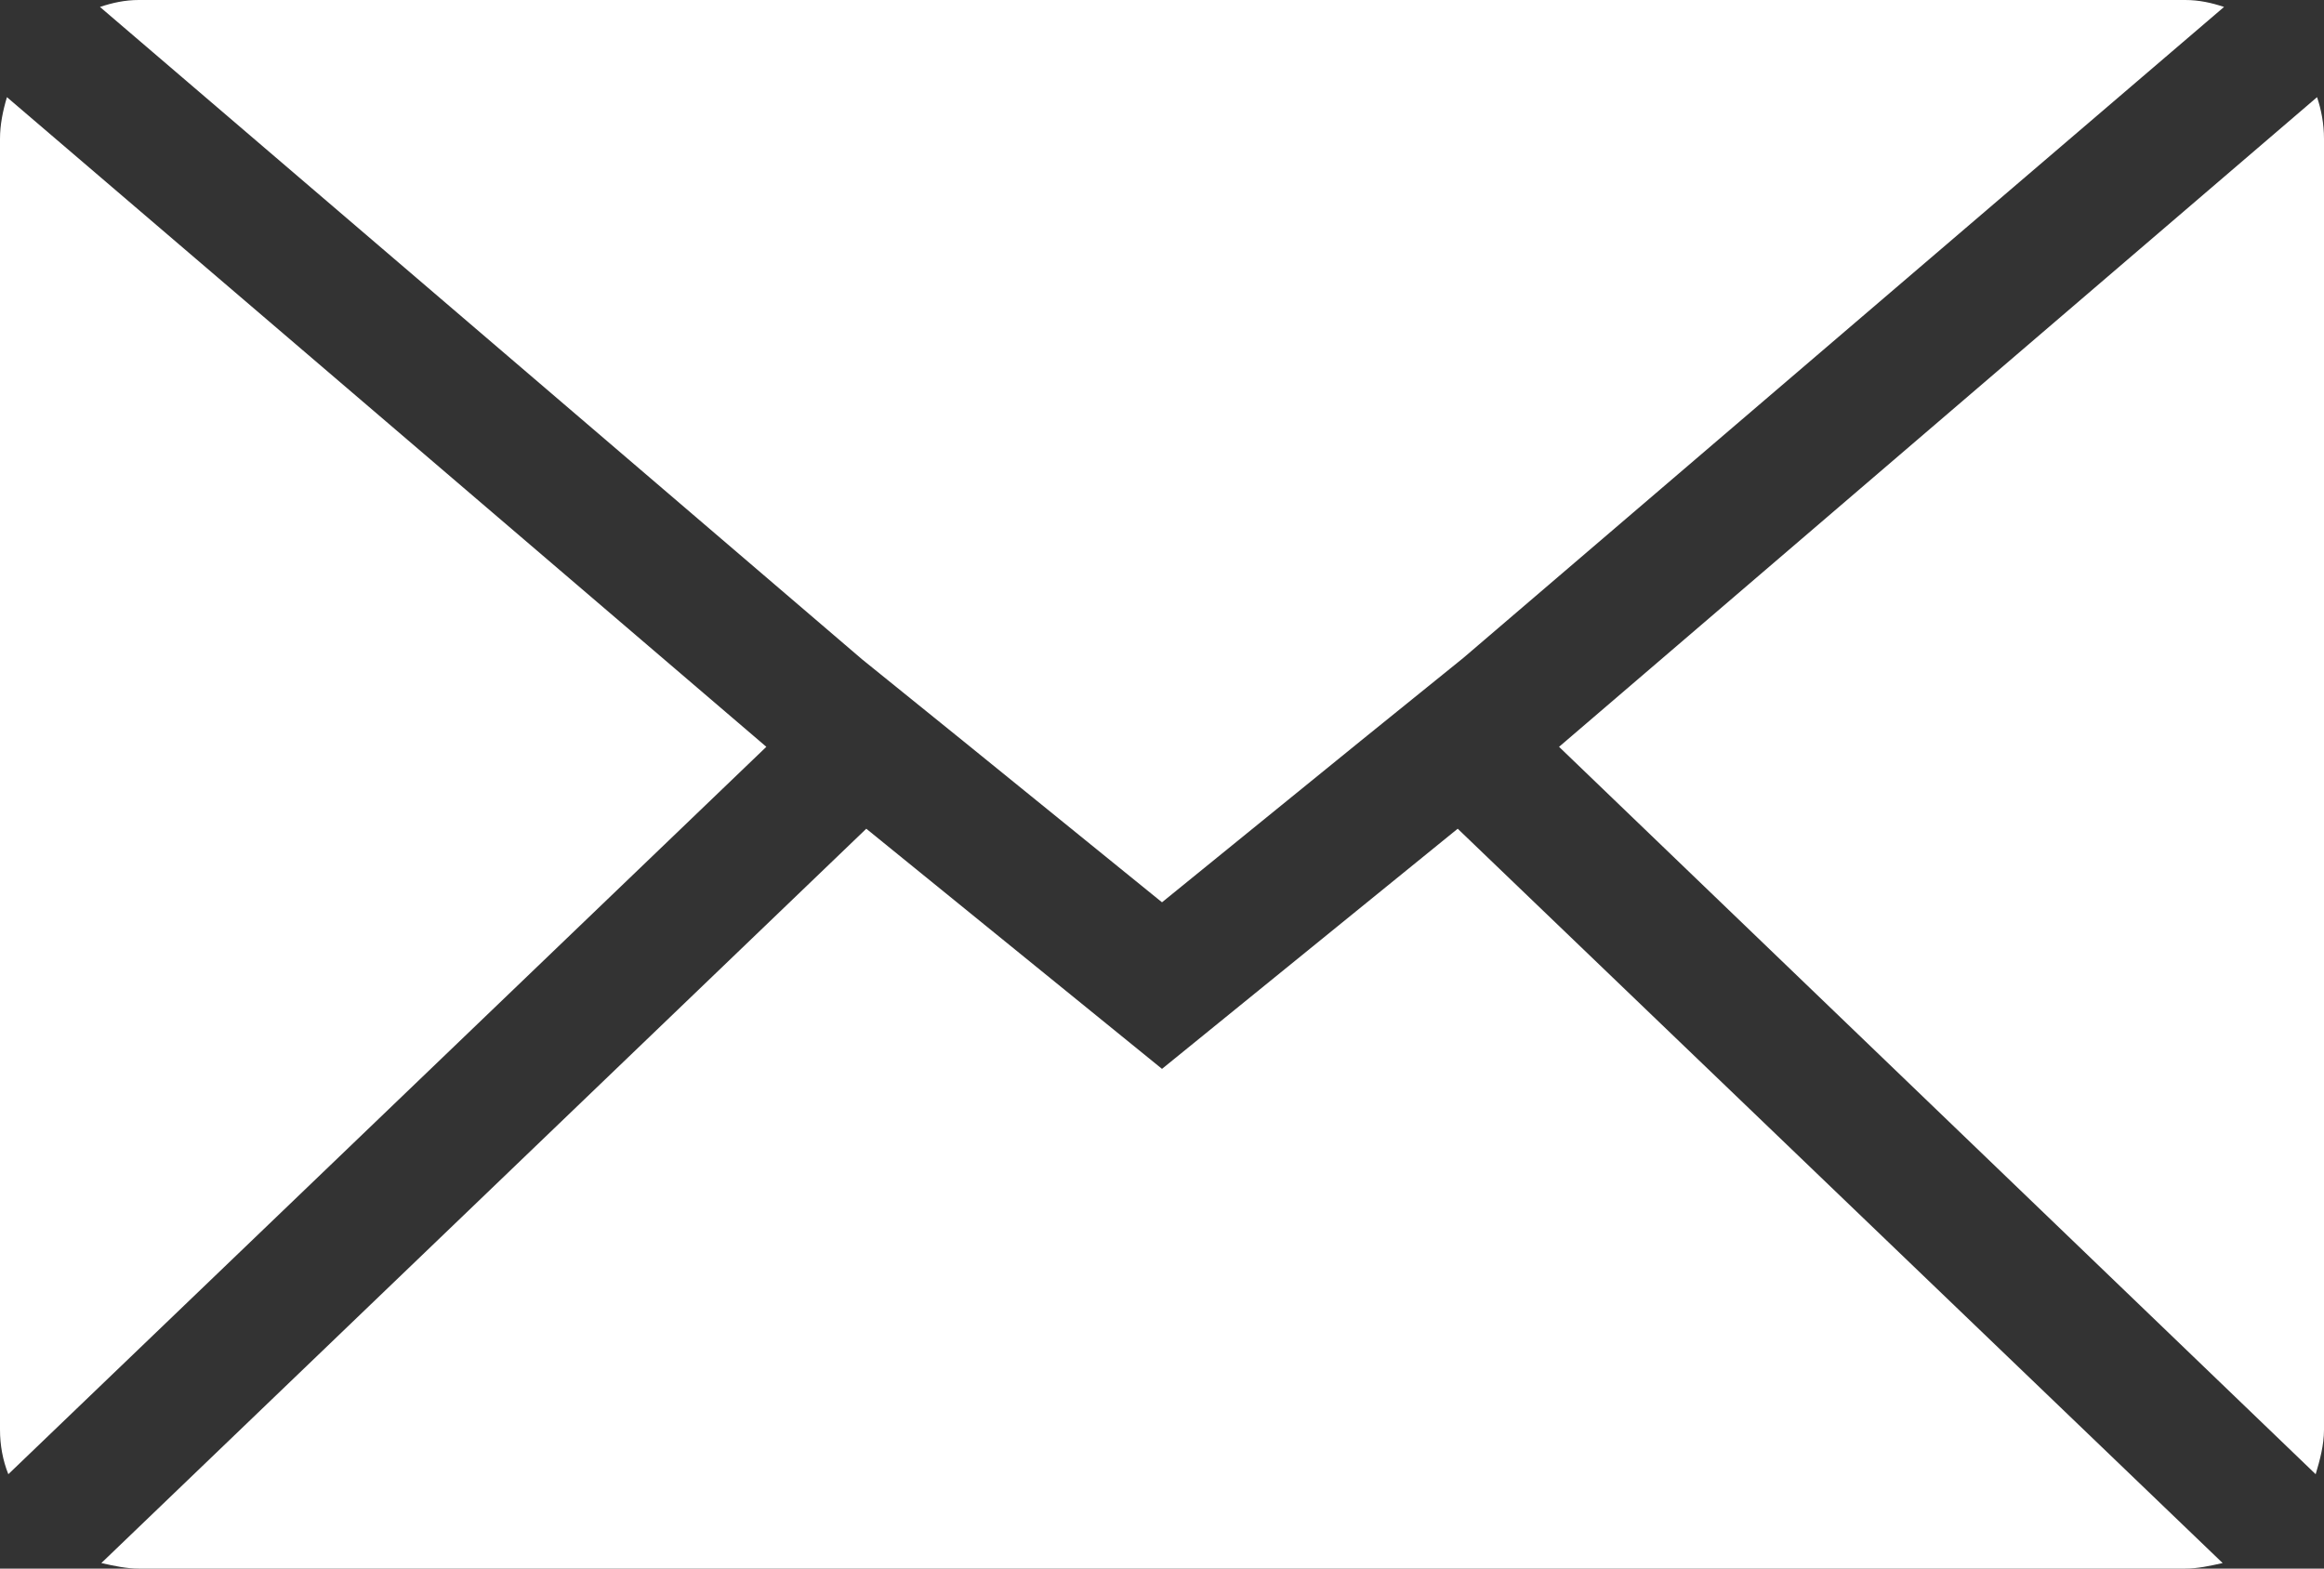 <?xml version="1.0" encoding="utf-8"?>
<!-- Generator: Adobe Illustrator 19.1.0, SVG Export Plug-In . SVG Version: 6.00 Build 0)  -->
<!DOCTYPE svg PUBLIC "-//W3C//DTD SVG 1.1//EN" "http://www.w3.org/Graphics/SVG/1.1/DTD/svg11.dtd">
<svg version="1.1" id="ball_1_" xmlns="http://www.w3.org/2000/svg" xmlns:xlink="http://www.w3.org/1999/xlink" x="0px" y="0px"
	 viewBox="0 0 167.4 113" enable-background="new 0 0 167.4 113" xml:space="preserve">
<rect x="0" y="0" width="167.4" height="113" fill="#333333" stroke="none"/>
<g>
	<path fill="#FFFFFF" d="M166.8,106.2c0.3-1,0.6-2.1,0.6-3.2V10c0-1.1-0.2-2.1-0.5-3l-54.6,46.8L166.8,106.2z"/>
	<path fill="#FFFFFF" d="M83.7,65l14.4-11.7l7.3-5.9l54.8-46.9c-0.9-0.3-1.8-0.5-2.8-0.5H10C9,0,8.1,0.2,7.2,0.5l54.9,47l7.3,5.9
		L83.7,65z"/>
	<path fill="#FFFFFF" d="M157.4,113c0.9,0,1.8-0.2,2.7-0.4L105,59.7L83.7,77L62.4,59.7L7.3,112.6c0.9,0.2,1.8,0.4,2.7,0.4H157.4z"/>
	<path fill="#FFFFFF" d="M0.5,7C0.2,8,0,9,0,10V103c0,1.1,0.2,2.2,0.6,3.2l54.6-52.4L0.5,7z"/>
</g>
</svg>
